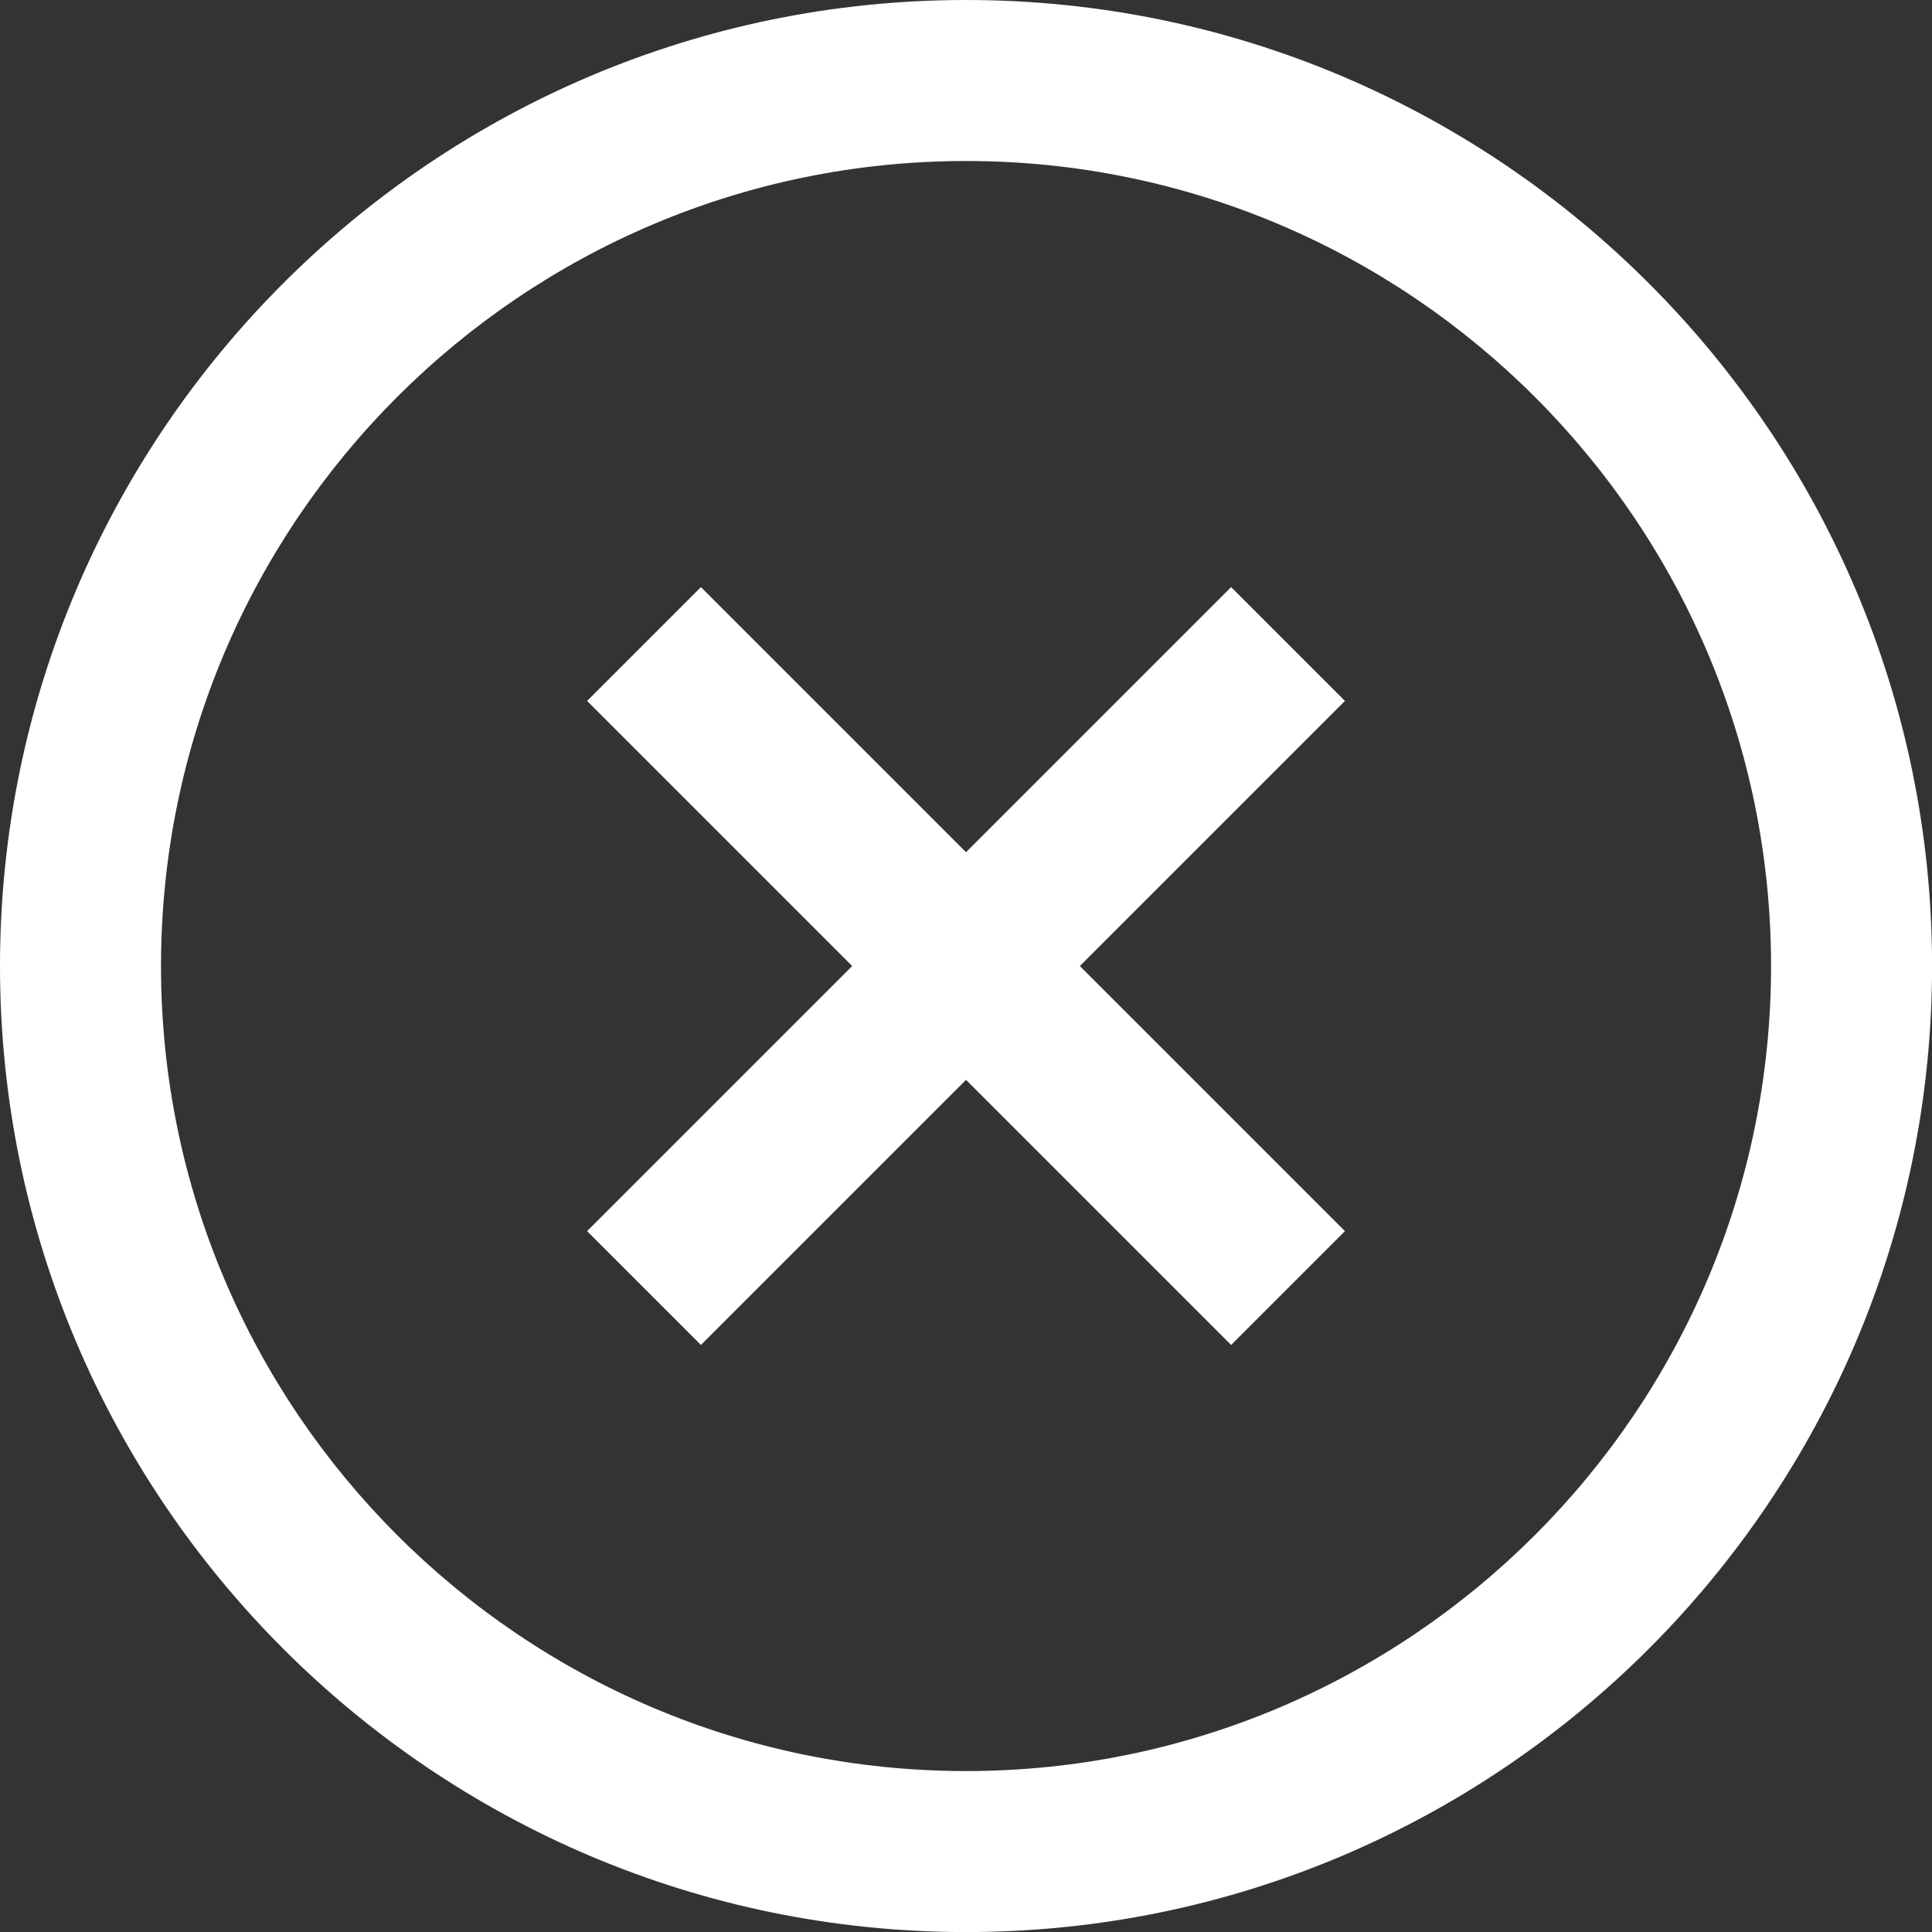 <svg version="1.1" xmlns="http://www.w3.org/2000/svg" xmlns:xlink="http://www.w3.org/1999/xlink" width="512" height="512" viewBox="0,0,256,256"><rect x="0" y="0" width="256" height="256" fill="#333333" stroke="none"/><g fill="#ffffff" fill-rule="nonzero" stroke="none" stroke-width="1" stroke-linecap="butt" stroke-linejoin="miter" stroke-miterlimit="10" stroke-dasharray="" stroke-dashoffset="0" font-family="none" font-weight="none" font-size="none" text-anchor="none" style="mix-blend-mode: normal"><g transform="scale(10.667,10.667)"><path d="M16.707,8.707l-3.293,3.293l3.293,3.293l-1.414,1.414l-3.293,-3.293l-3.293,3.293l-1.414,-1.414l3.293,-3.293l-3.293,-3.293l1.414,-1.414l3.293,3.293l3.293,-3.293zM24,12c0,6.617 -5.383,12 -12,12c-6.617,0 -12,-5.383 -12,-12c0,-6.617 5.383,-12 12,-12c6.617,0 12,5.383 12,12zM22,12c0,-5.514 -4.486,-10 -10,-10c-5.514,0 -10,4.486 -10,10c0,5.514 4.486,10 10,10c5.514,0 10,-4.486 10,-10z"></path></g></g></svg>